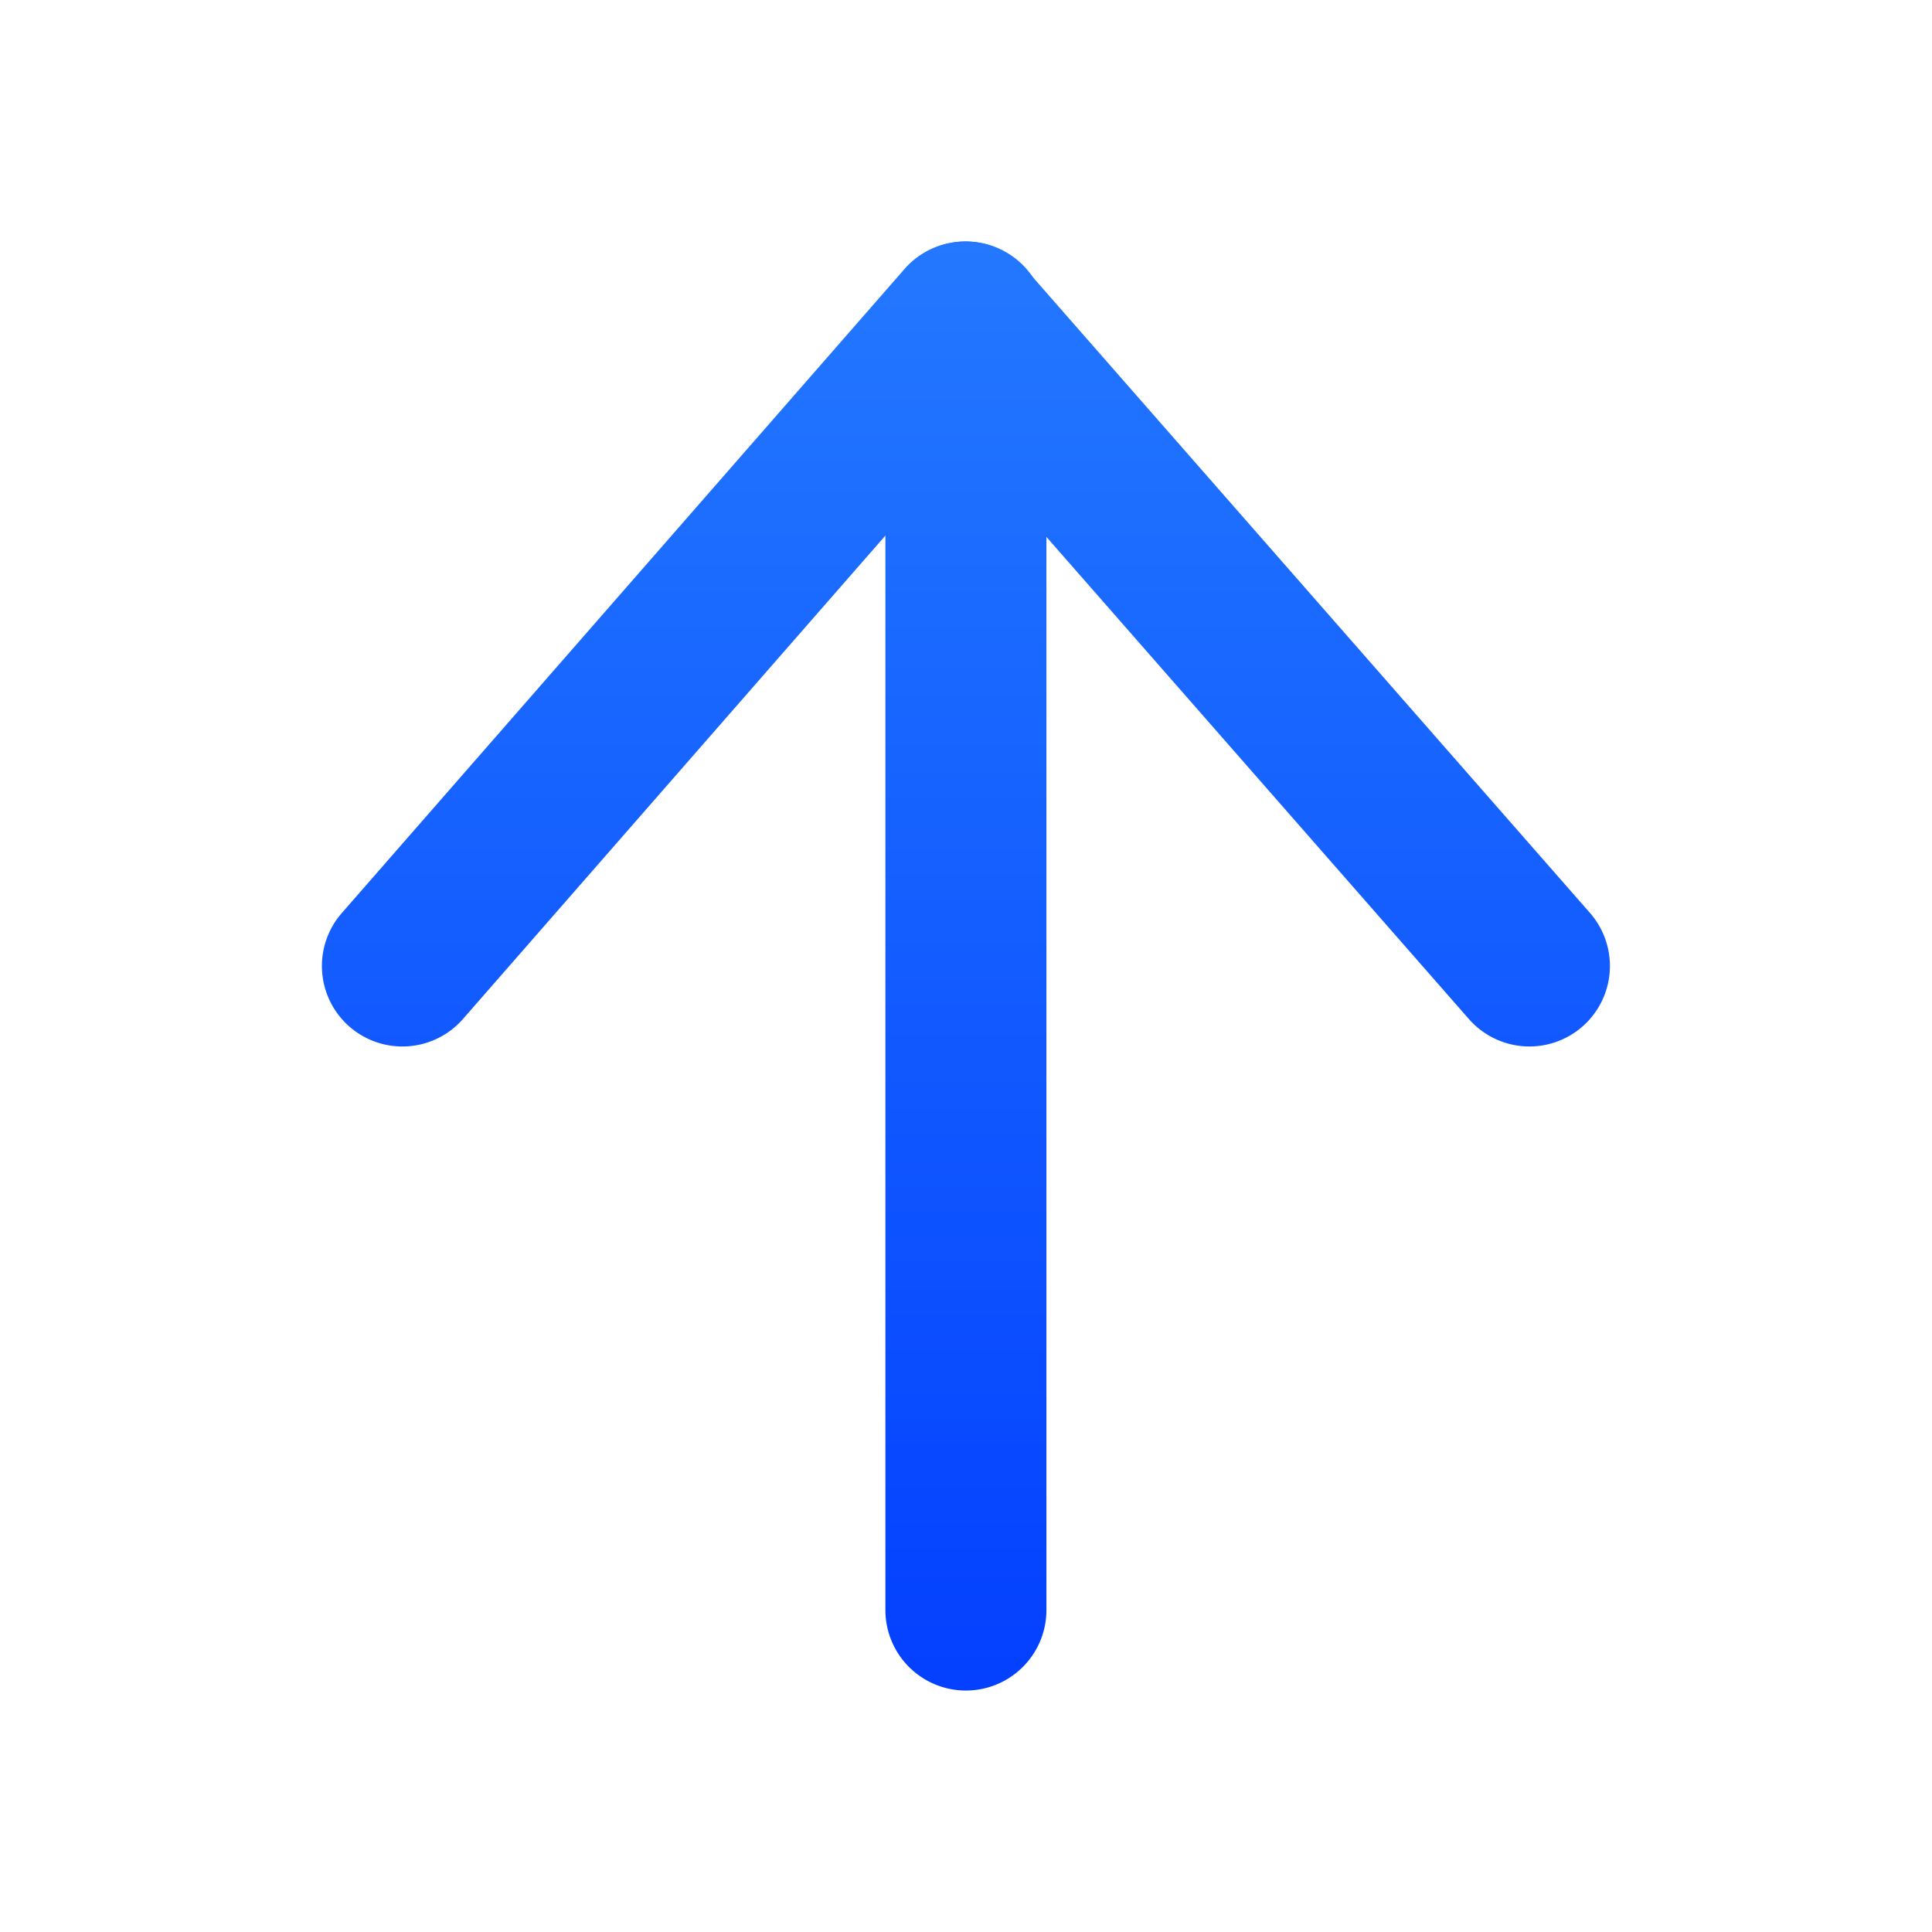 <svg xmlns="http://www.w3.org/2000/svg" width="32" height="32" fill="none" viewBox="0 0 32 32">
  <path fill="url(#paint0_linear)" d="M17.332 26.667V5.333a1.333 1.333 0 00-2.667 0v21.334a1.333 1.333 0 002.667 0z"/>
  <path fill="url(#paint1_linear)" d="M15.987 7.358l8.342 9.52a1.333 1.333 0 002.006-1.757L16.988 4.455a1.333 1.333 0 00-2.007.001l-9.32 10.667a1.333 1.333 0 002.008 1.754l8.318-9.519z"/>
  <defs>
    <linearGradient id="paint0_linear" x1="15.999" x2="15.999" y1="4" y2="28" gradientUnits="userSpaceOnUse">
      <stop stop-color="#2378FF"/>
      <stop offset="1" stop-color="#0340FF"/>
    </linearGradient>
    <linearGradient id="paint1_linear" x1="15.999" x2="15.999" y1="4" y2="28" gradientUnits="userSpaceOnUse">
      <stop stop-color="#2378FF"/>
      <stop offset="1" stop-color="#0340FF"/>
    </linearGradient>
  </defs>
</svg>
